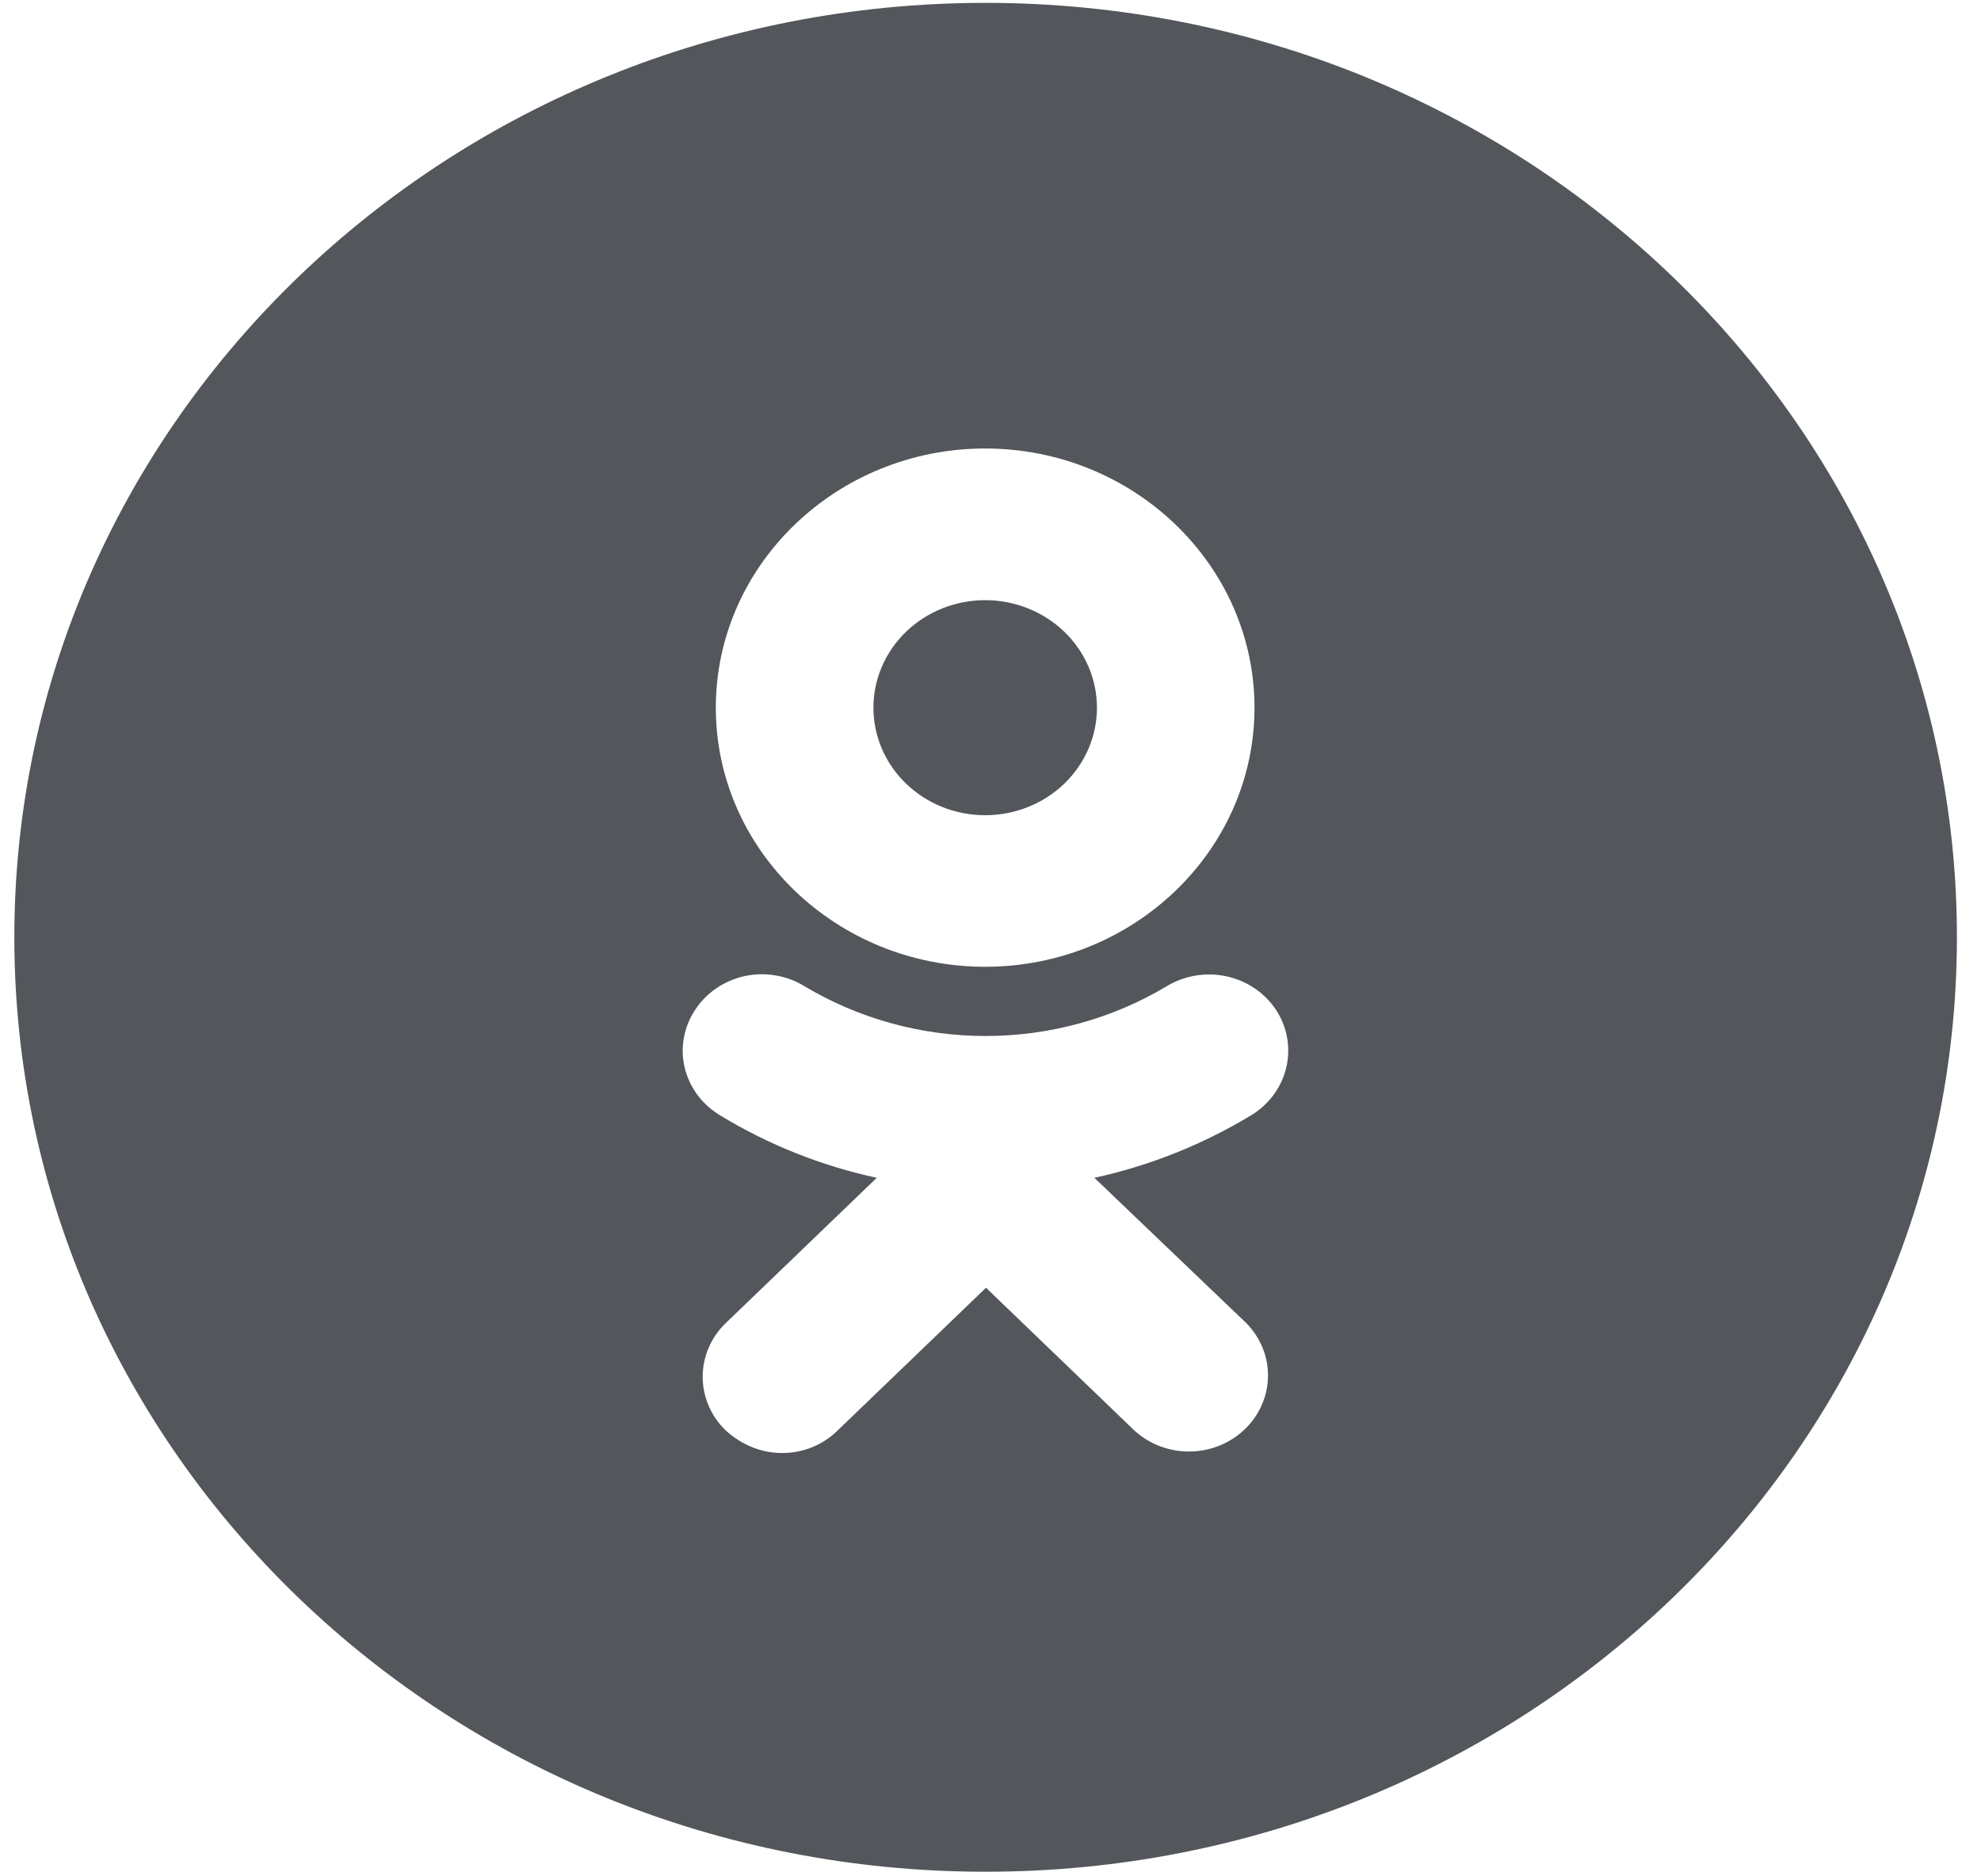 <svg width="38" height="36" viewBox="0 0 38 36" fill="none" xmlns="http://www.w3.org/2000/svg">
<path d="M24.48 19.381C24.266 19.053 23.924 18.82 23.532 18.733C23.139 18.647 22.727 18.714 22.385 18.919C21.341 19.545 20.136 19.877 18.906 19.877C17.676 19.877 16.471 19.545 15.427 18.919C15.258 18.816 15.069 18.746 14.873 18.714C14.675 18.681 14.474 18.686 14.279 18.729C14.084 18.772 13.9 18.852 13.737 18.964C13.574 19.076 13.436 19.217 13.331 19.381C13.224 19.543 13.151 19.725 13.118 19.914C13.084 20.104 13.089 20.298 13.134 20.485C13.179 20.673 13.262 20.85 13.378 21.007C13.494 21.163 13.641 21.296 13.811 21.398C14.734 21.961 15.752 22.367 16.818 22.598L13.923 25.384C13.638 25.657 13.479 26.029 13.479 26.415C13.479 26.802 13.638 27.173 13.923 27.447C14.227 27.724 14.611 27.878 14.995 27.878C15.194 27.879 15.392 27.842 15.576 27.768C15.761 27.694 15.927 27.584 16.066 27.447L18.914 24.707L21.761 27.447C22.047 27.709 22.429 27.854 22.825 27.849C23.221 27.845 23.599 27.691 23.878 27.422C24.158 27.153 24.318 26.789 24.323 26.408C24.328 26.027 24.178 25.66 23.905 25.384L20.993 22.598C22.049 22.367 23.057 21.967 24.001 21.398C24.341 21.191 24.583 20.862 24.673 20.484C24.763 20.107 24.694 19.71 24.48 19.381ZM13.731 13.578C13.731 16.318 16.05 18.549 18.898 18.549C21.745 18.549 24.064 16.318 24.064 13.578C24.064 10.838 21.745 8.605 18.898 8.605C16.05 8.605 13.731 10.838 13.731 13.578ZM37.538 17.983C37.538 27.885 29.196 35.912 18.905 35.912C8.615 35.912 0.275 27.885 0.275 17.983C0.275 8.081 8.615 0.055 18.905 0.055C29.196 0.055 37.538 8.081 37.538 17.983ZM16.754 13.578C16.754 13.031 16.98 12.506 17.382 12.119C17.784 11.733 18.329 11.515 18.898 11.515C19.466 11.515 20.012 11.733 20.414 12.119C20.816 12.506 21.042 13.031 21.042 13.578C21.042 14.125 20.816 14.65 20.414 15.037C20.012 15.424 19.466 15.641 18.898 15.641C18.329 15.641 17.784 15.424 17.382 15.037C16.98 14.65 16.754 14.125 16.754 13.578Z" fill="#53565A"/>
</svg>
